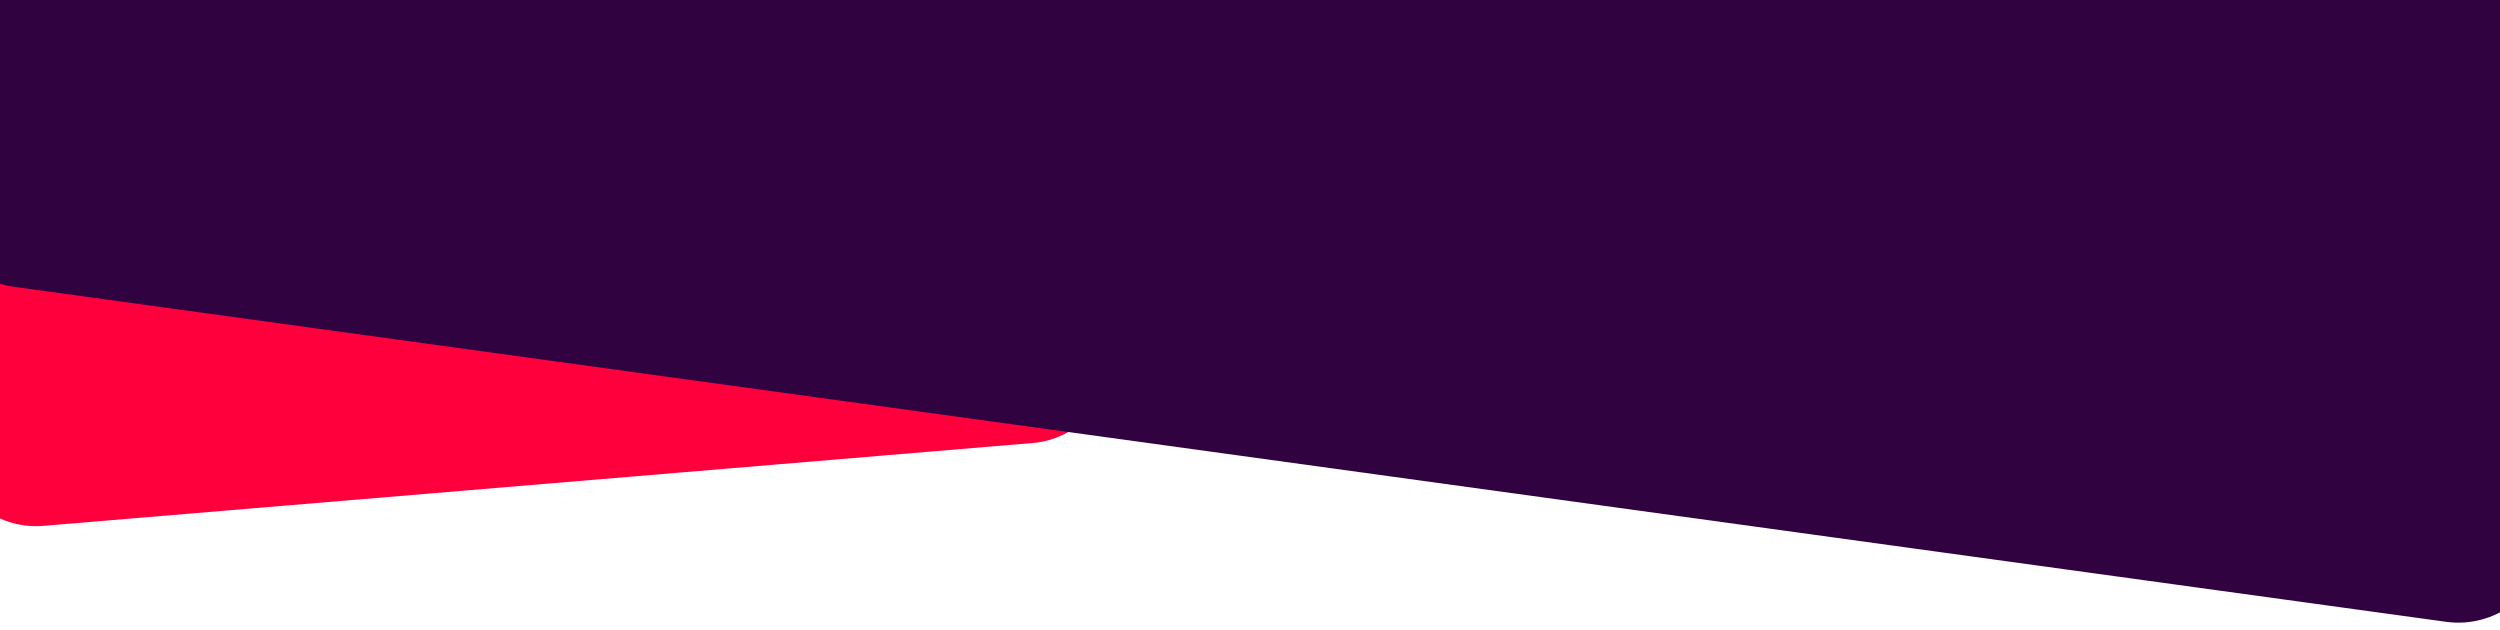 <svg width="1440" height="363" viewBox="0 0 1440 363" fill="none" xmlns="http://www.w3.org/2000/svg">
<g filter="url(#filter0_d_29_5)">
<path d="M-35.161 209.886C-38.2 182.439 -18.356 158.321 9.162 156.017L579.047 108.294C606.565 105.99 631.336 126.372 634.375 153.818L639.189 197.302C642.228 224.749 622.384 248.867 594.866 251.171L24.981 298.894C-2.537 301.198 -27.308 280.816 -30.347 253.37L-35.161 209.886Z" fill="#FF003D"/>
</g>
<g filter="url(#filter1_d_29_5)">
<path d="M1467.54 311.809C1462.59 338.976 1436.41 357.945 1409.05 354.177L7.912 161.179C-19.444 157.411 -37.61 132.333 -32.662 105.165L19.449 -180.972C24.396 -208.139 50.584 -227.108 77.939 -223.34L1479.08 -30.342C1506.43 -26.574 1524.6 -1.495 1519.65 25.672L1467.54 311.809Z" fill="#300240"/>
</g>
<defs>
<filter id="filter0_d_29_5" x="-39.468" y="108.117" width="682.965" height="198.955" filterUnits="userSpaceOnUse" color-interpolation-filters="sRGB">
<feFlood flood-opacity="0" result="BackgroundImageFix"/>
<feColorMatrix in="SourceAlpha" type="matrix" values="0 0 0 0 0 0 0 0 0 0 0 0 0 0 0 0 0 0 127 0" result="hardAlpha"/>
<feOffset dy="4"/>
<feGaussianBlur stdDeviation="2"/>
<feComposite in2="hardAlpha" operator="out"/>
<feColorMatrix type="matrix" values="0 0 0 0 0 0 0 0 0 0 0 0 0 0 0 0 0 0 0.25 0"/>
<feBlend mode="normal" in2="BackgroundImageFix" result="effect1_dropShadow_29_5"/>
<feBlend mode="normal" in="SourceGraphic" in2="effect1_dropShadow_29_5" result="shape"/>
</filter>
<filter id="filter1_d_29_5" x="-37.474" y="-223.817" width="1561.94" height="586.471" filterUnits="userSpaceOnUse" color-interpolation-filters="sRGB">
<feFlood flood-opacity="0" result="BackgroundImageFix"/>
<feColorMatrix in="SourceAlpha" type="matrix" values="0 0 0 0 0 0 0 0 0 0 0 0 0 0 0 0 0 0 127 0" result="hardAlpha"/>
<feOffset dy="4"/>
<feGaussianBlur stdDeviation="2"/>
<feComposite in2="hardAlpha" operator="out"/>
<feColorMatrix type="matrix" values="0 0 0 0 0 0 0 0 0 0 0 0 0 0 0 0 0 0 0.25 0"/>
<feBlend mode="normal" in2="BackgroundImageFix" result="effect1_dropShadow_29_5"/>
<feBlend mode="normal" in="SourceGraphic" in2="effect1_dropShadow_29_5" result="shape"/>
</filter>
</defs>
</svg>
